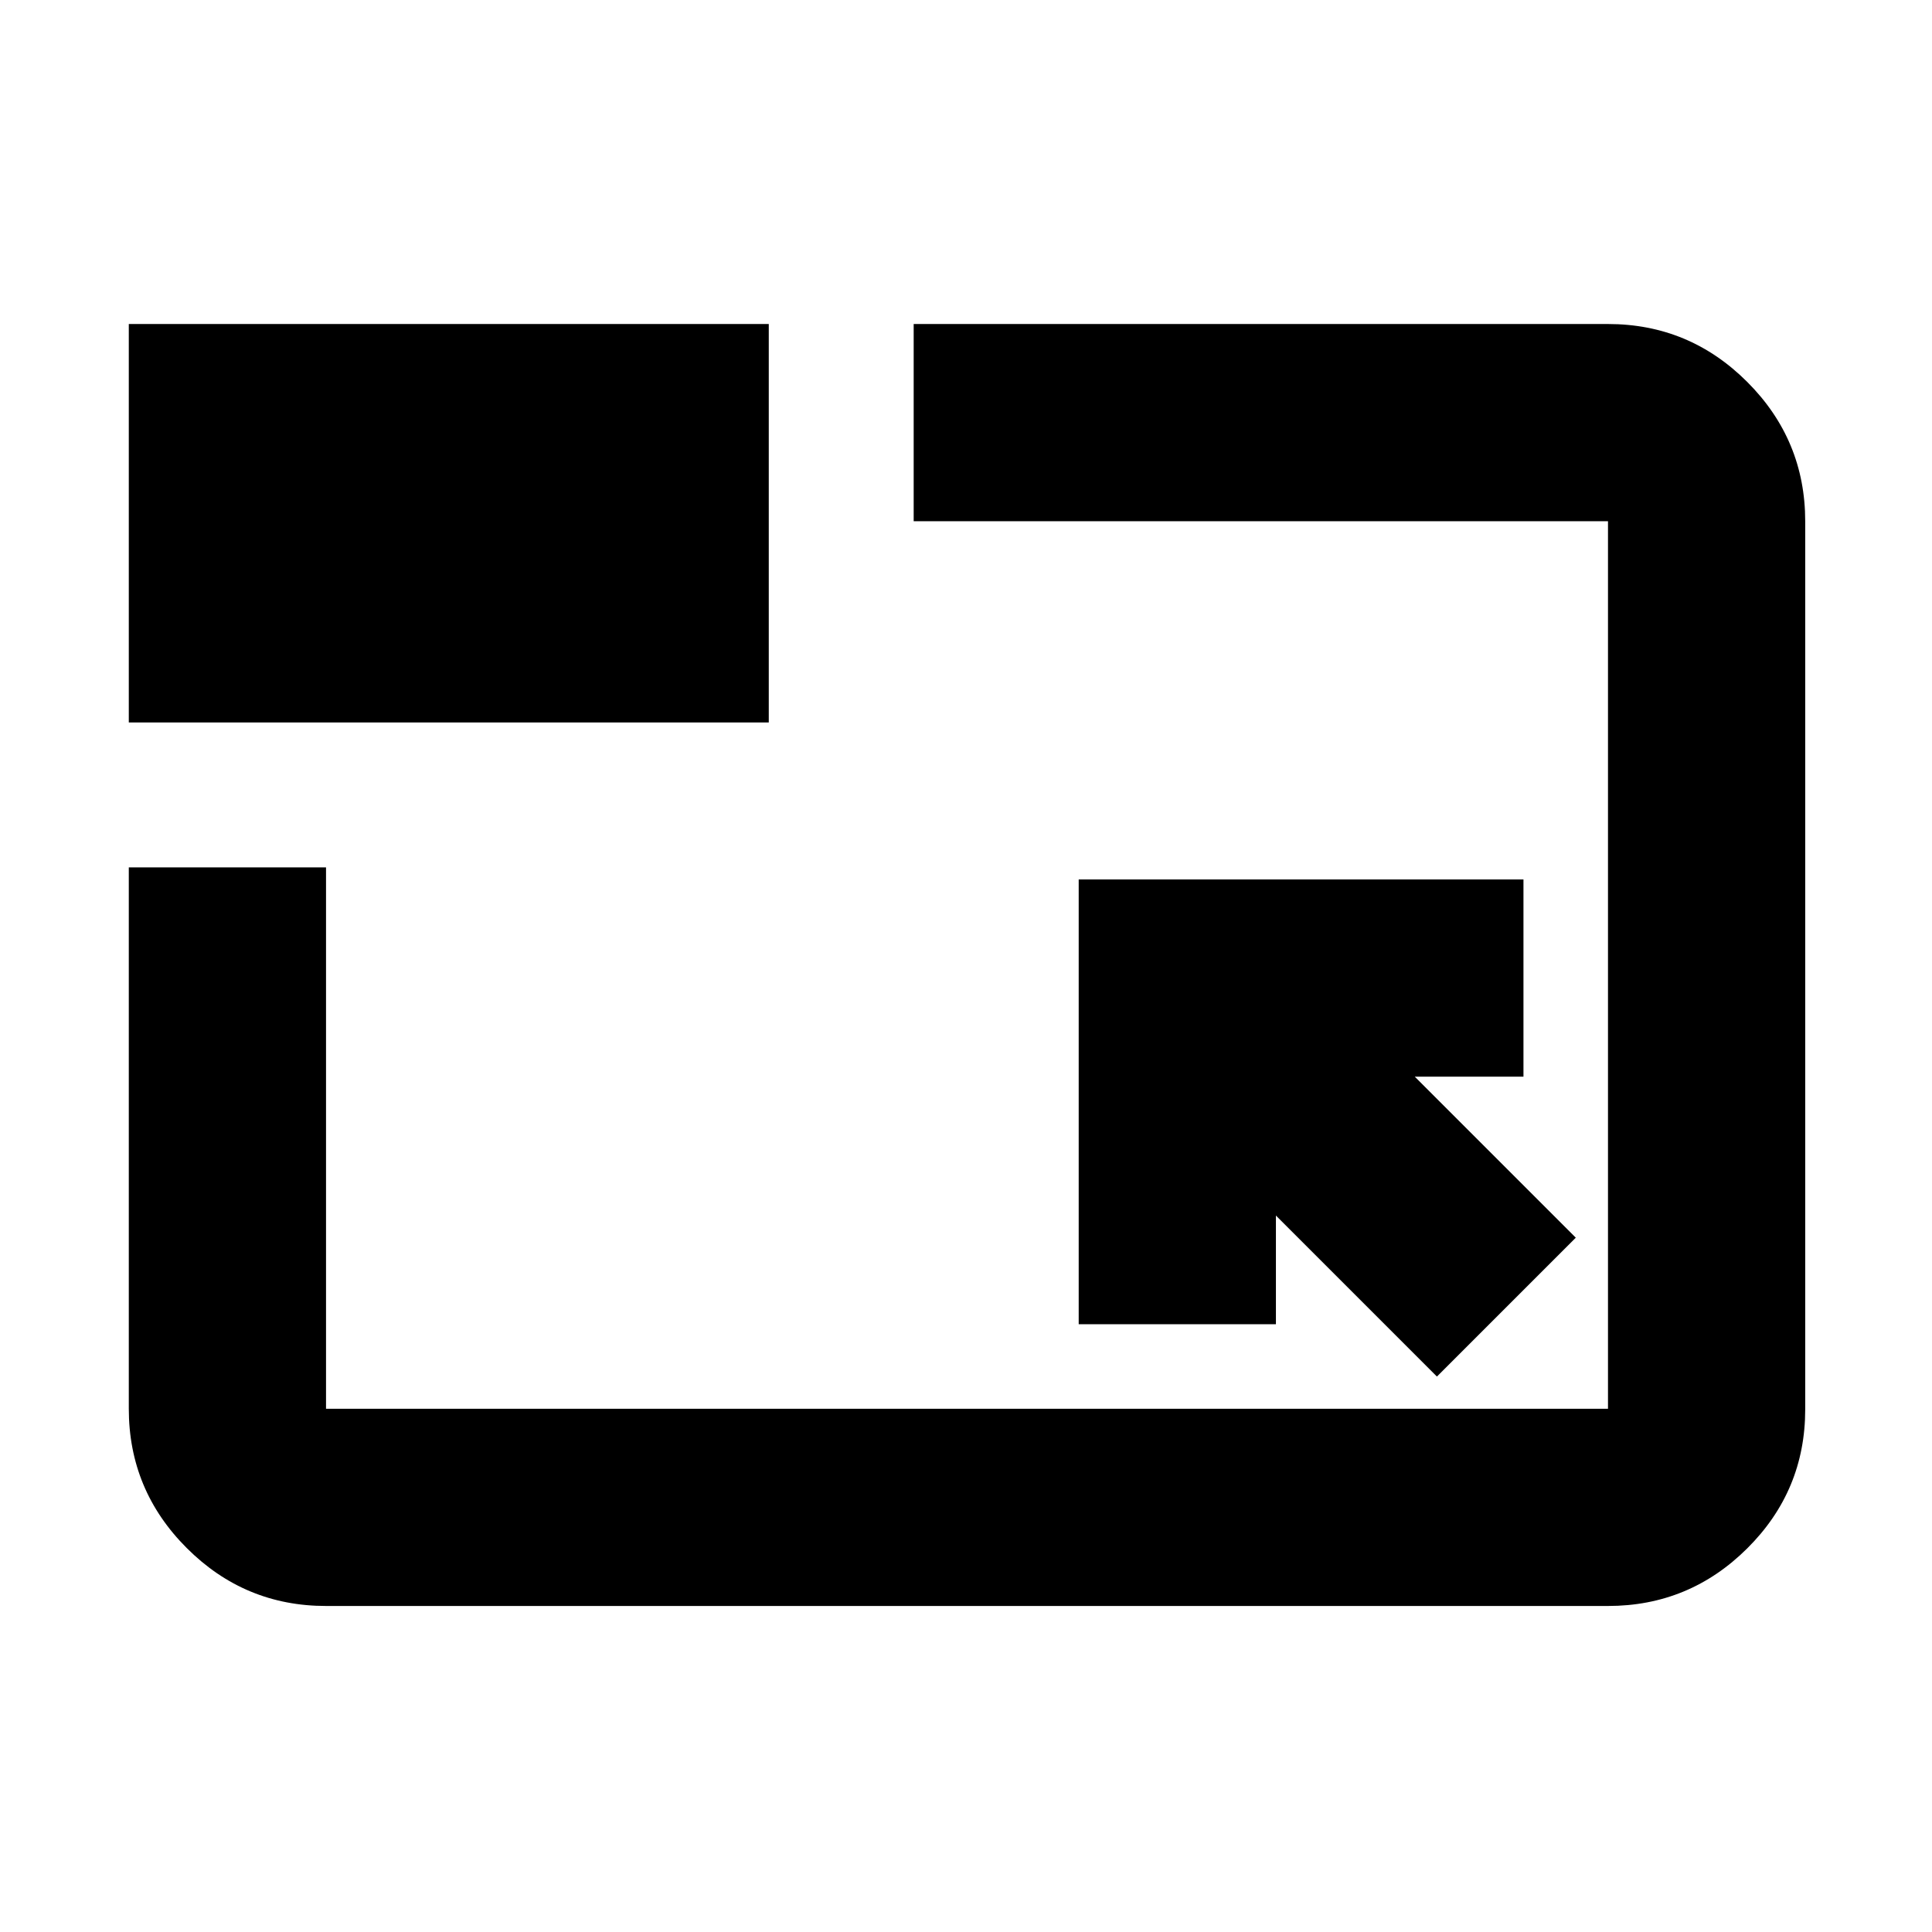 <svg xmlns="http://www.w3.org/2000/svg" height="20" viewBox="0 -960 960 960" width="20"><path d="M162-162q-40.42 0-69.21-28.79Q64-219.57 64-260v-269h98v269h637v-441H454v-98h345q40.42 0 69.21 28.8Q897-741.4 897-700.96v441.24q0 40.45-28.79 69.08Q839.42-162 799-162H162Zm552-114 69-69-80-80h54v-98H536v221h98v-54l80 80ZM64-601v-198h318v198H64Zm417 120Z"/></svg>